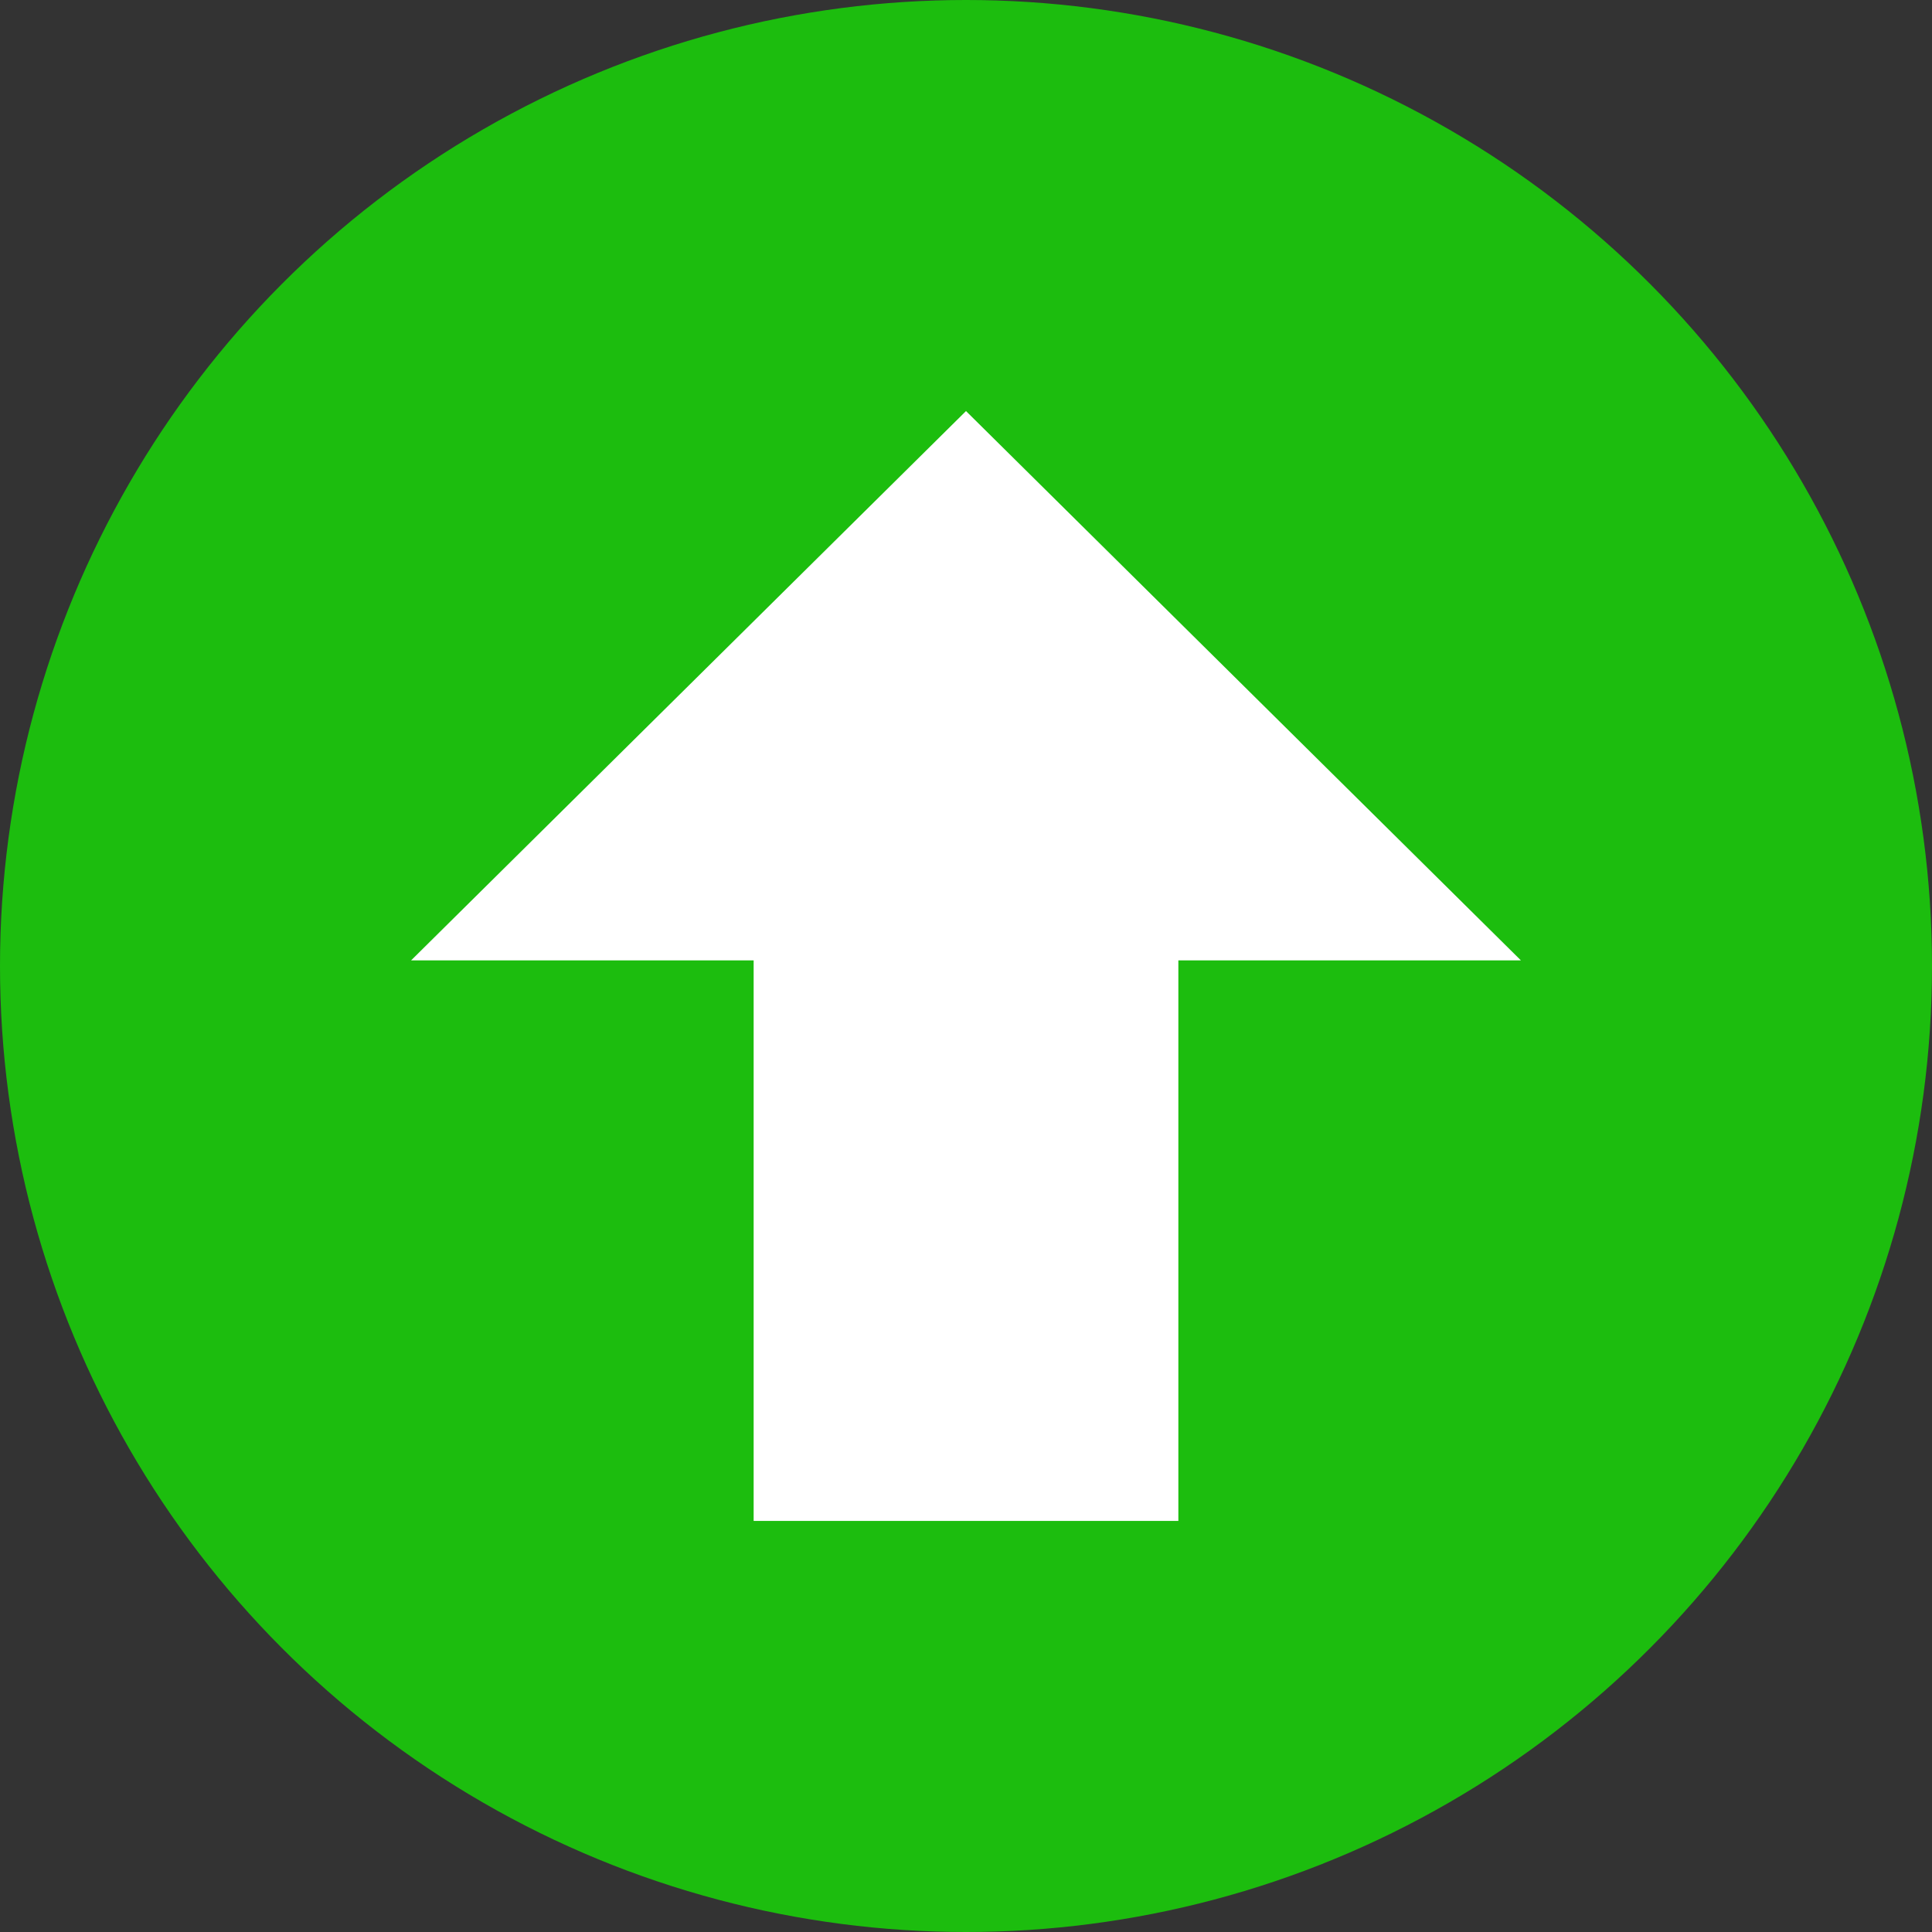 <svg width="47" height="47" viewBox="0 0 47 47" fill="none" xmlns="http://www.w3.org/2000/svg">
<rect x="0" y="0" width="47" height="47" fill="#333333" stroke="none"/>
<circle cx="23.5" cy="23.5" r="23.5" fill="#1CBD0E"/>
<path d="M28.666 37H18.334V23.364H10L23.5 10L37 23.364H28.666V37Z" fill="white"/>
</svg>
